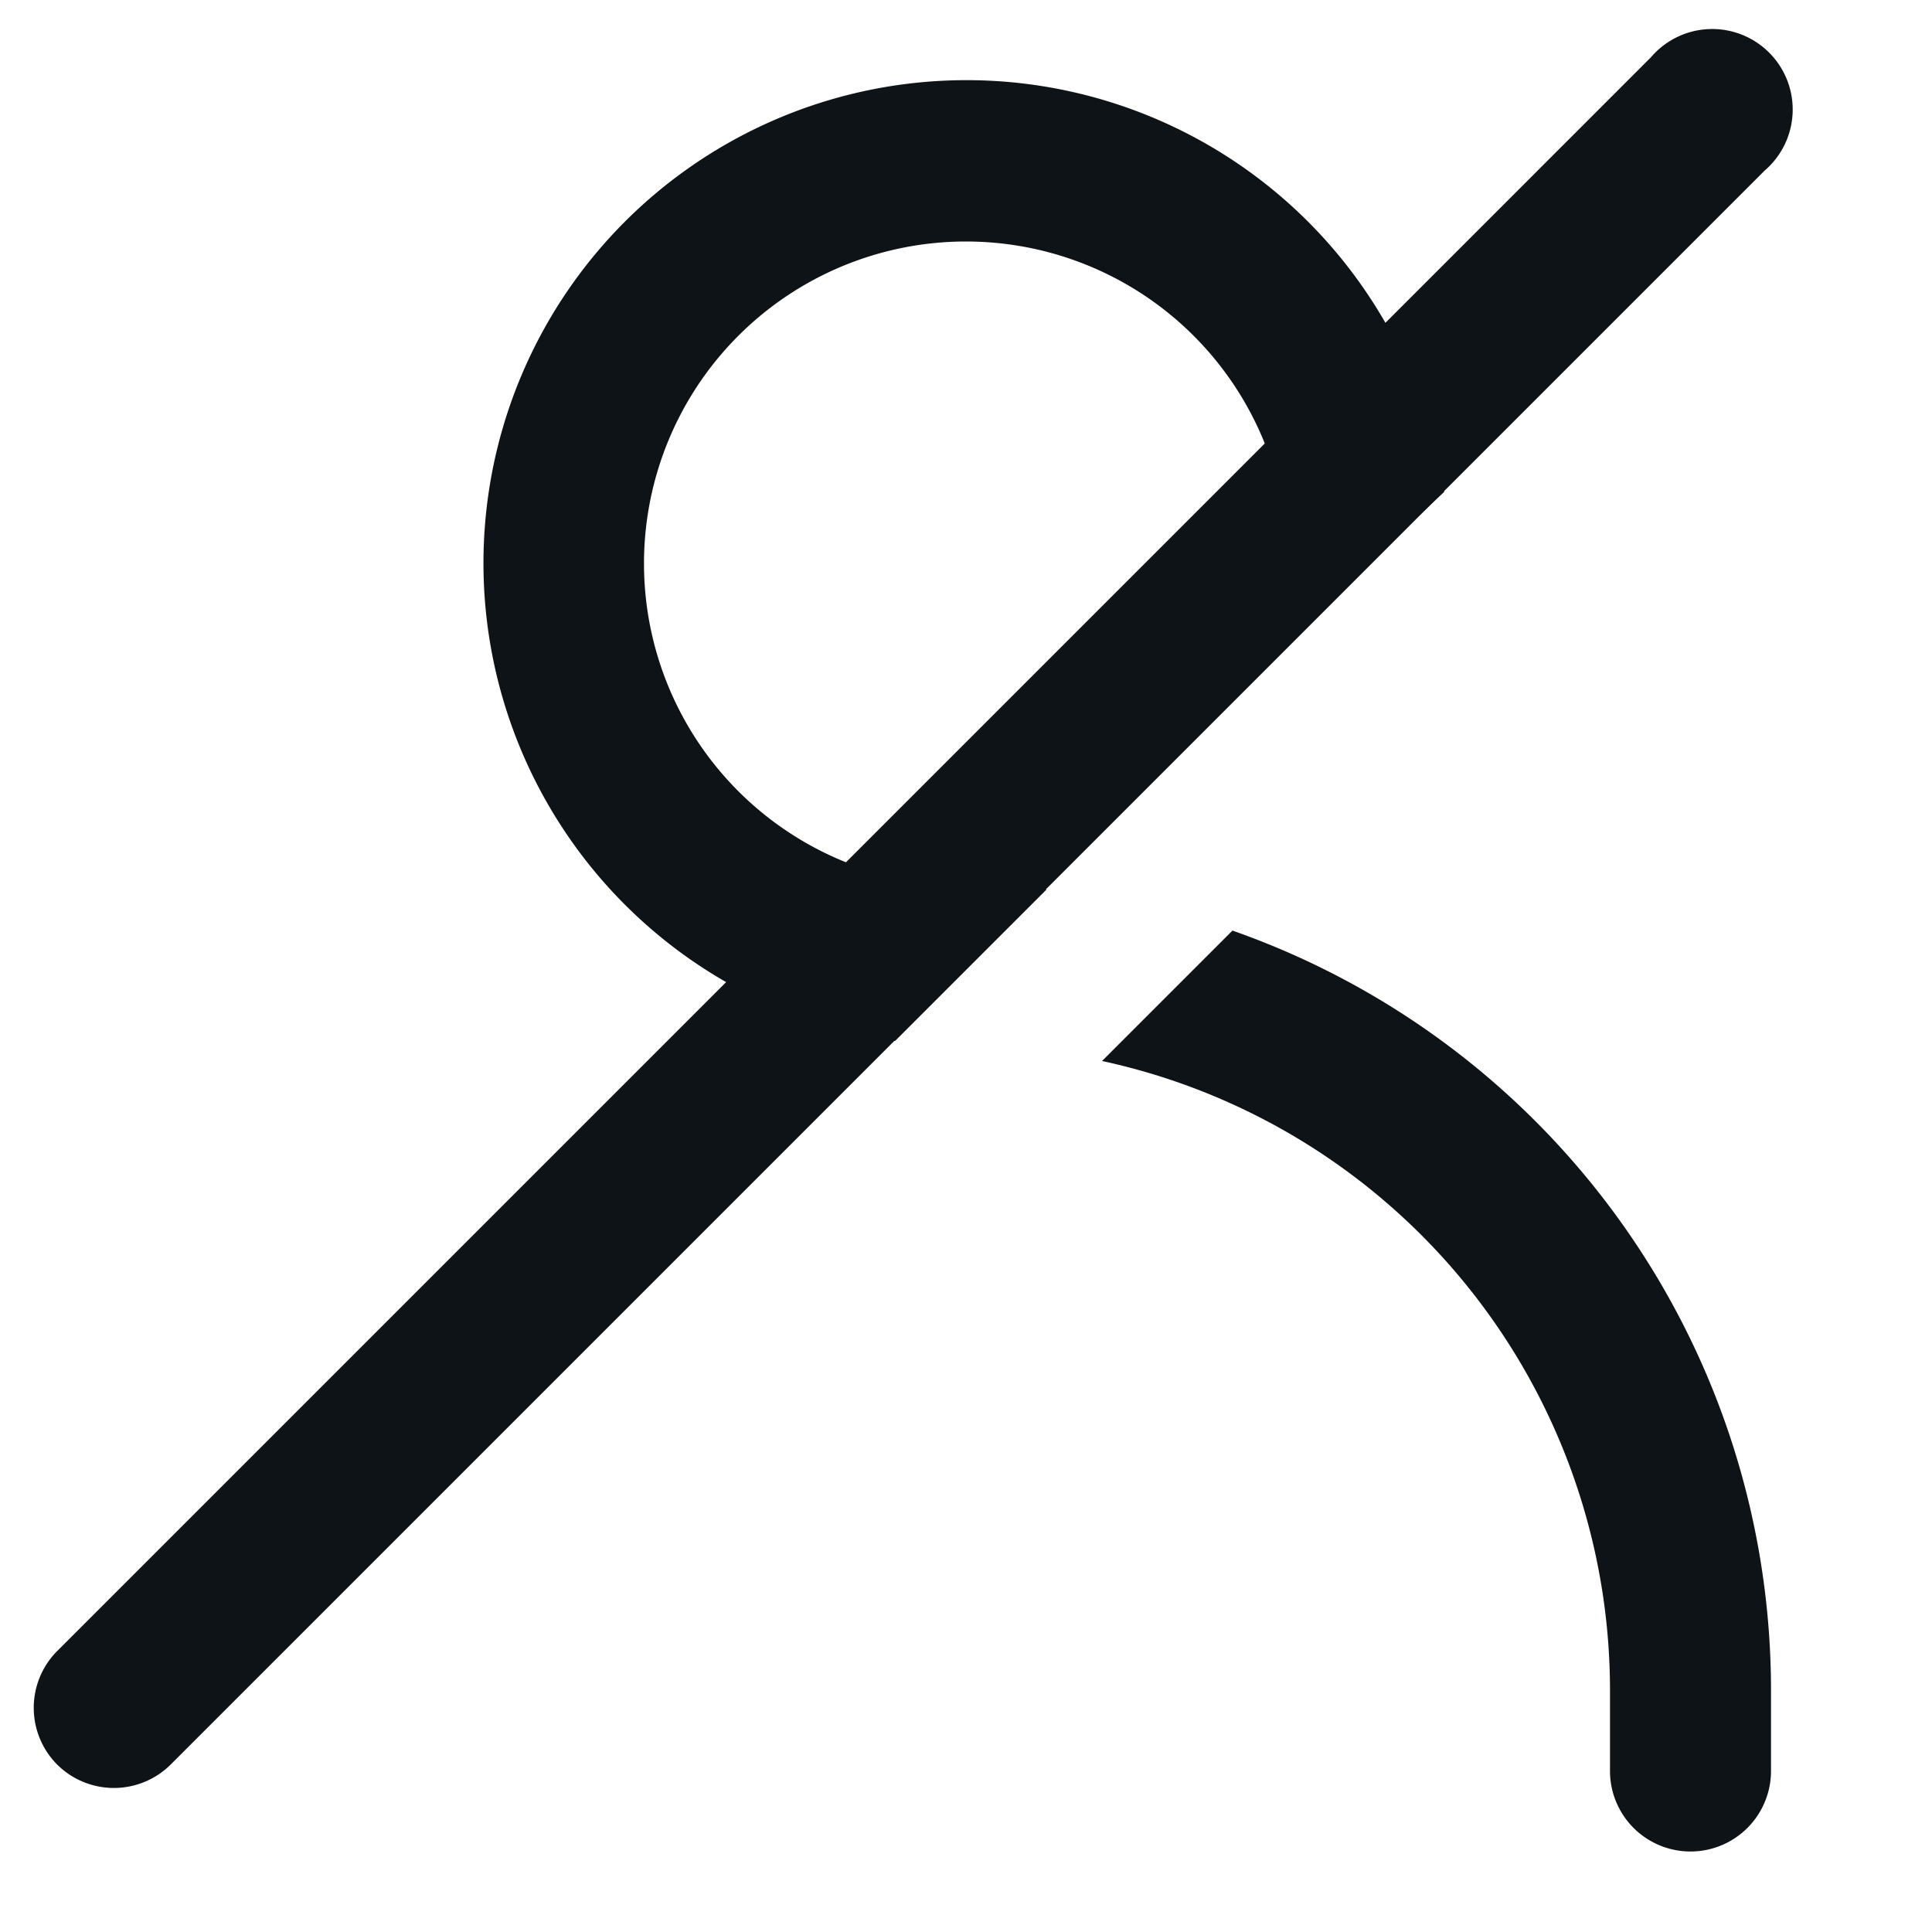 <svg xmlns="http://www.w3.org/2000/svg" viewBox="0 0 24 24"><defs><style>.cls-1{fill:#0e1317;fill-rule:evenodd;}</style></defs><g id="Layer-15" data-name="Layer"><path class="cls-1" d="M.71,21.92a1,1,0,0,1,0-1.41L20.51.71a1,1,0,1,1,1.41,1.41L2.12,21.92A1,1,0,0,1,.71,21.92Z"/><path class="cls-1" d="M12,3a4,4,0,0,0,0,8c.34,0,.67,0,1,.05l-1.88,1.88a6,6,0,1,1,6.82-6.82L17,7H16A4,4,0,0,0,12,3Zm3.31,8.56-1.62,1.62A8,8,0,0,1,20,21v1a1,1,0,0,0,2,0V21A10,10,0,0,0,15.31,11.56Z"/></g></svg>